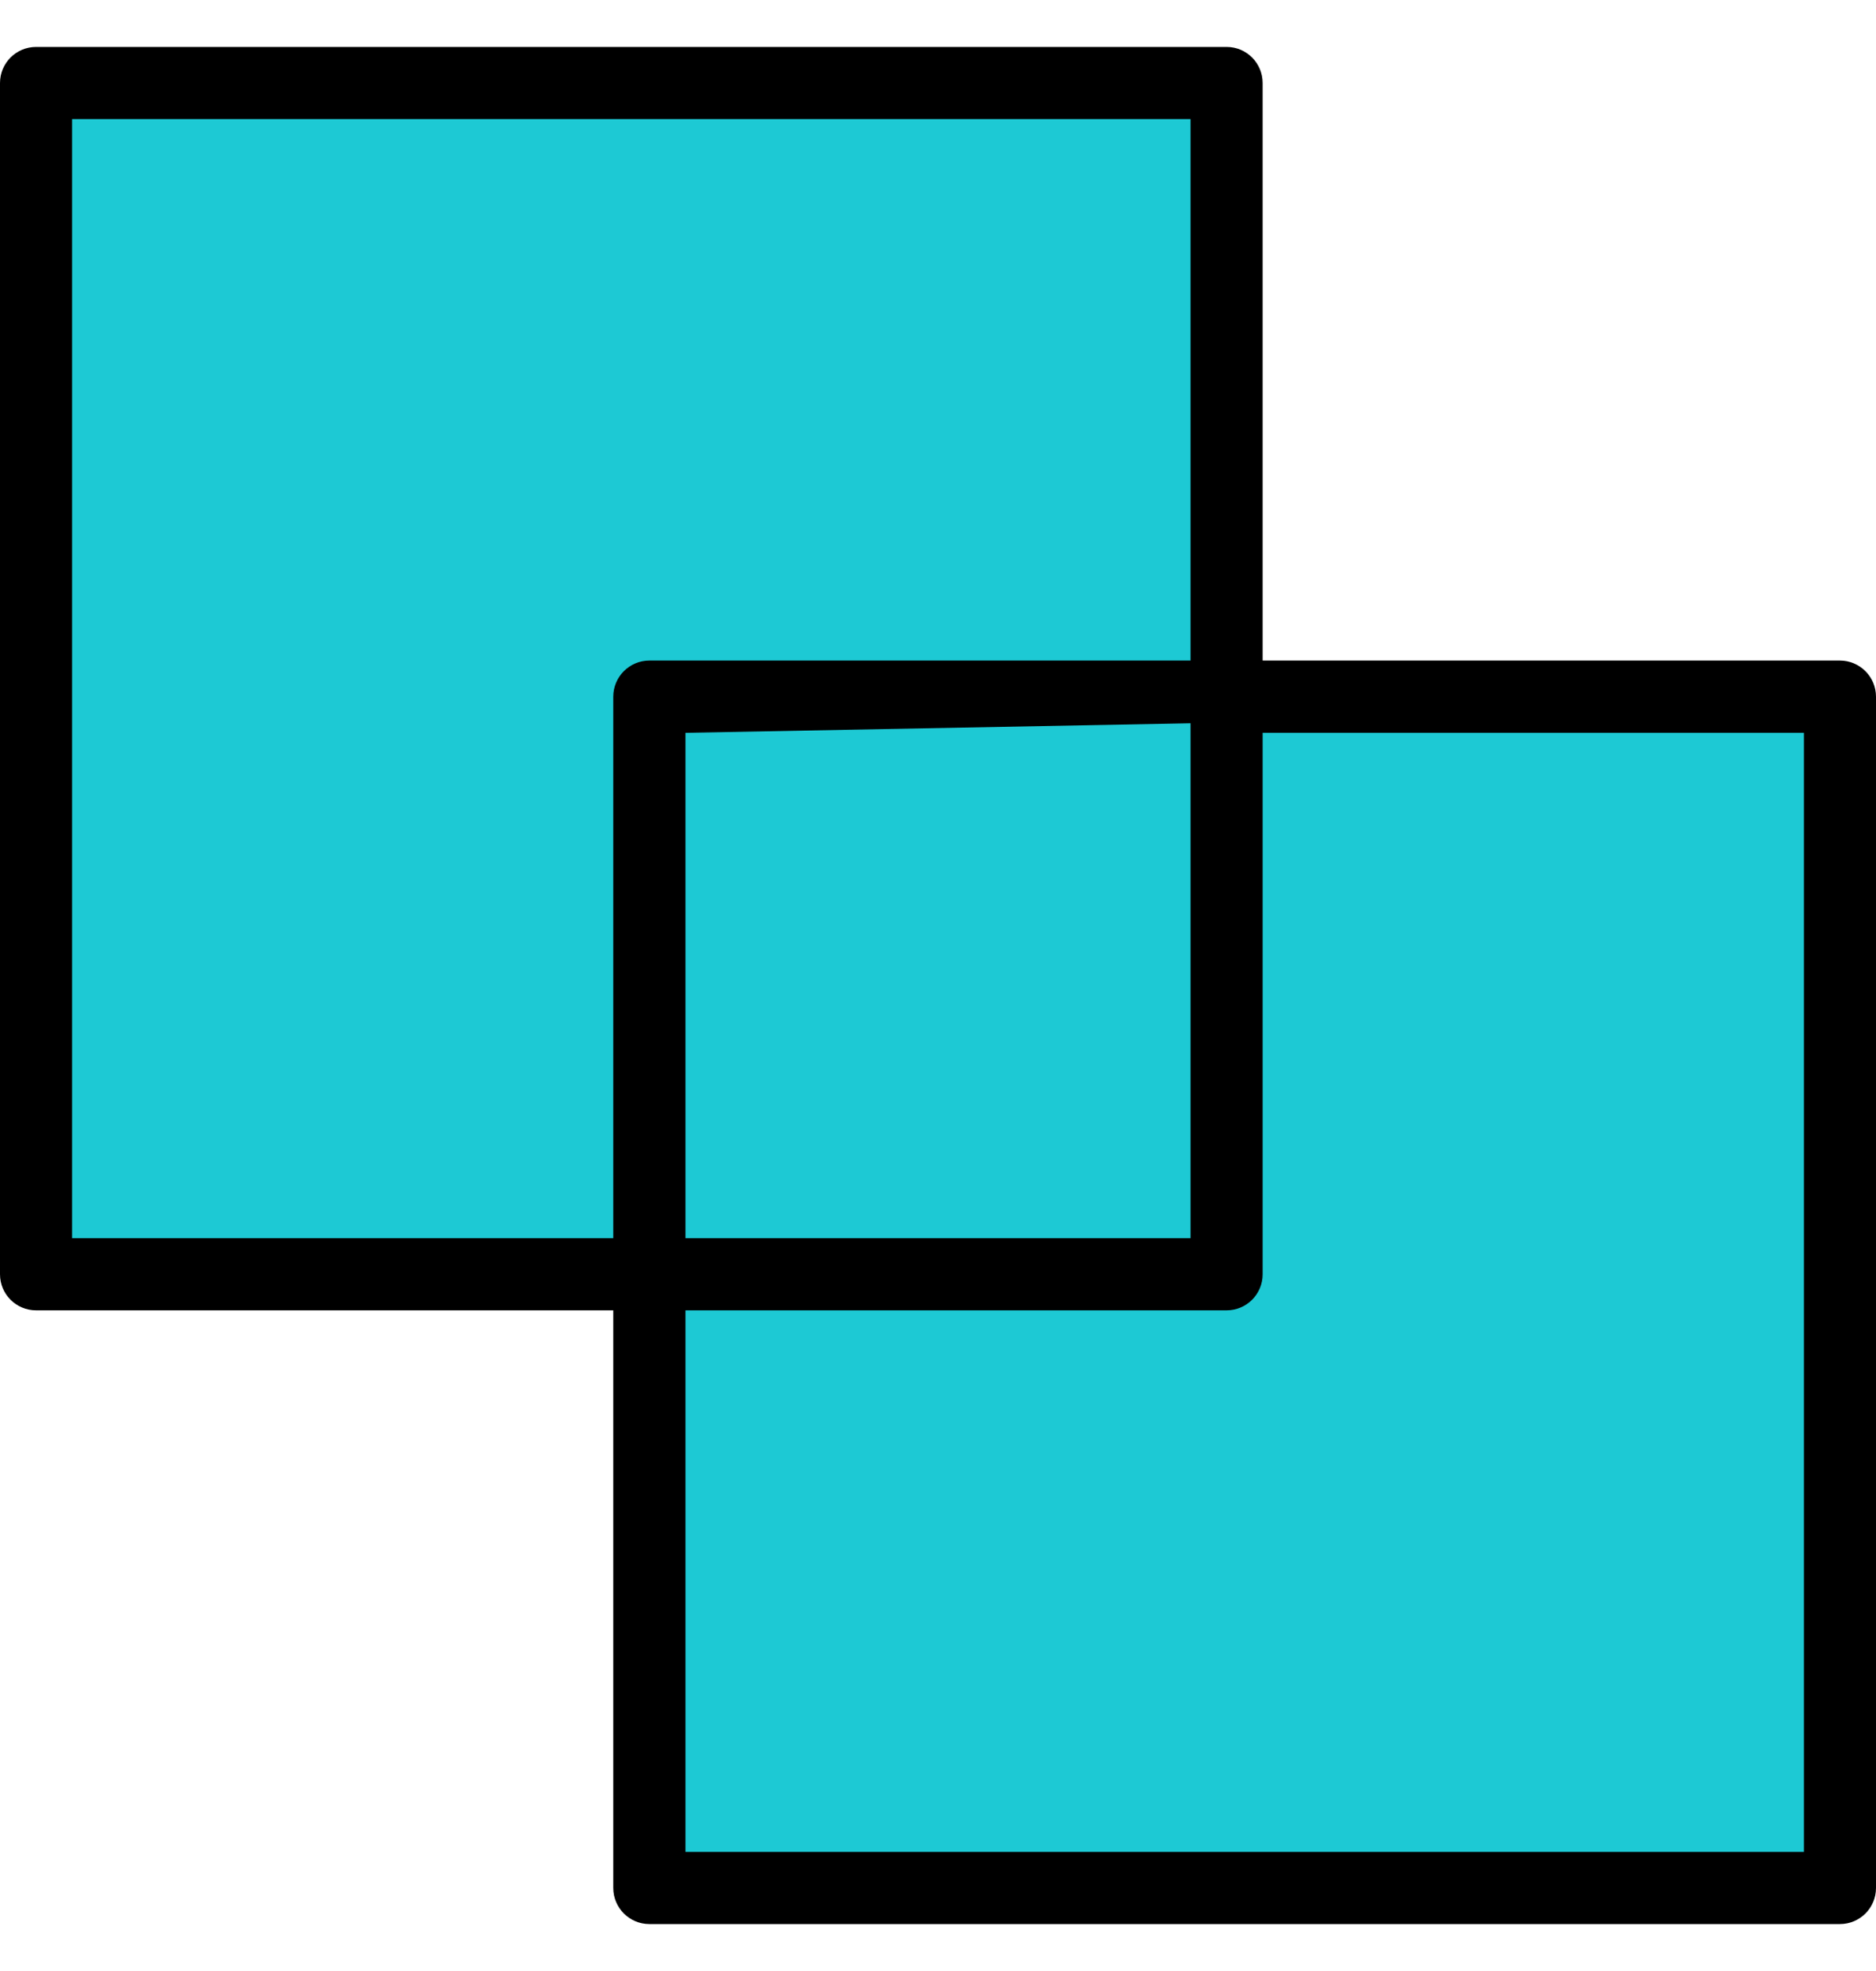 <svg width="20" height="21" viewBox="0 0 20 21" fill="none" xmlns="http://www.w3.org/2000/svg">
<g clip-path="url(#clip0_257_250)">
<rect x="0.592" y="0.994" width="12.338" height="12.437" fill="#1DC9D4"/>
<rect x="7.206" y="7.706" width="12.338" height="12.437" fill="#1DC9D4"/>
<path d="M19.615 7.038H13.461V0.885C13.461 0.672 13.289 0.5 13.077 0.5H0.385C0.172 0.5 0 0.672 0 0.885V13.577C0 13.789 0.172 13.961 0.385 13.961H6.538V20.115C6.538 20.328 6.711 20.5 6.923 20.5H19.615C19.828 20.5 20 20.328 20 20.115V7.423C20 7.211 19.828 7.038 19.615 7.038ZM6.923 7.038C6.71 7.038 6.538 7.211 6.538 7.423V13.192H0.769V1.269H12.692V7.038H6.923ZM9.841 13.192H7.308V7.808L12.692 7.706V13.192L9.841 13.192ZM7.308 19.731V13.961H13.077C13.289 13.961 13.461 13.789 13.461 13.577V7.808H19.231V19.731H7.308Z" fill="black"/>
</g>
<defs>
<clipPath id="clip0_257_250">
<rect width="20" height="20" fill="white" transform="translate(0 0.5)"/>
</clipPath>
</defs>
</svg>
